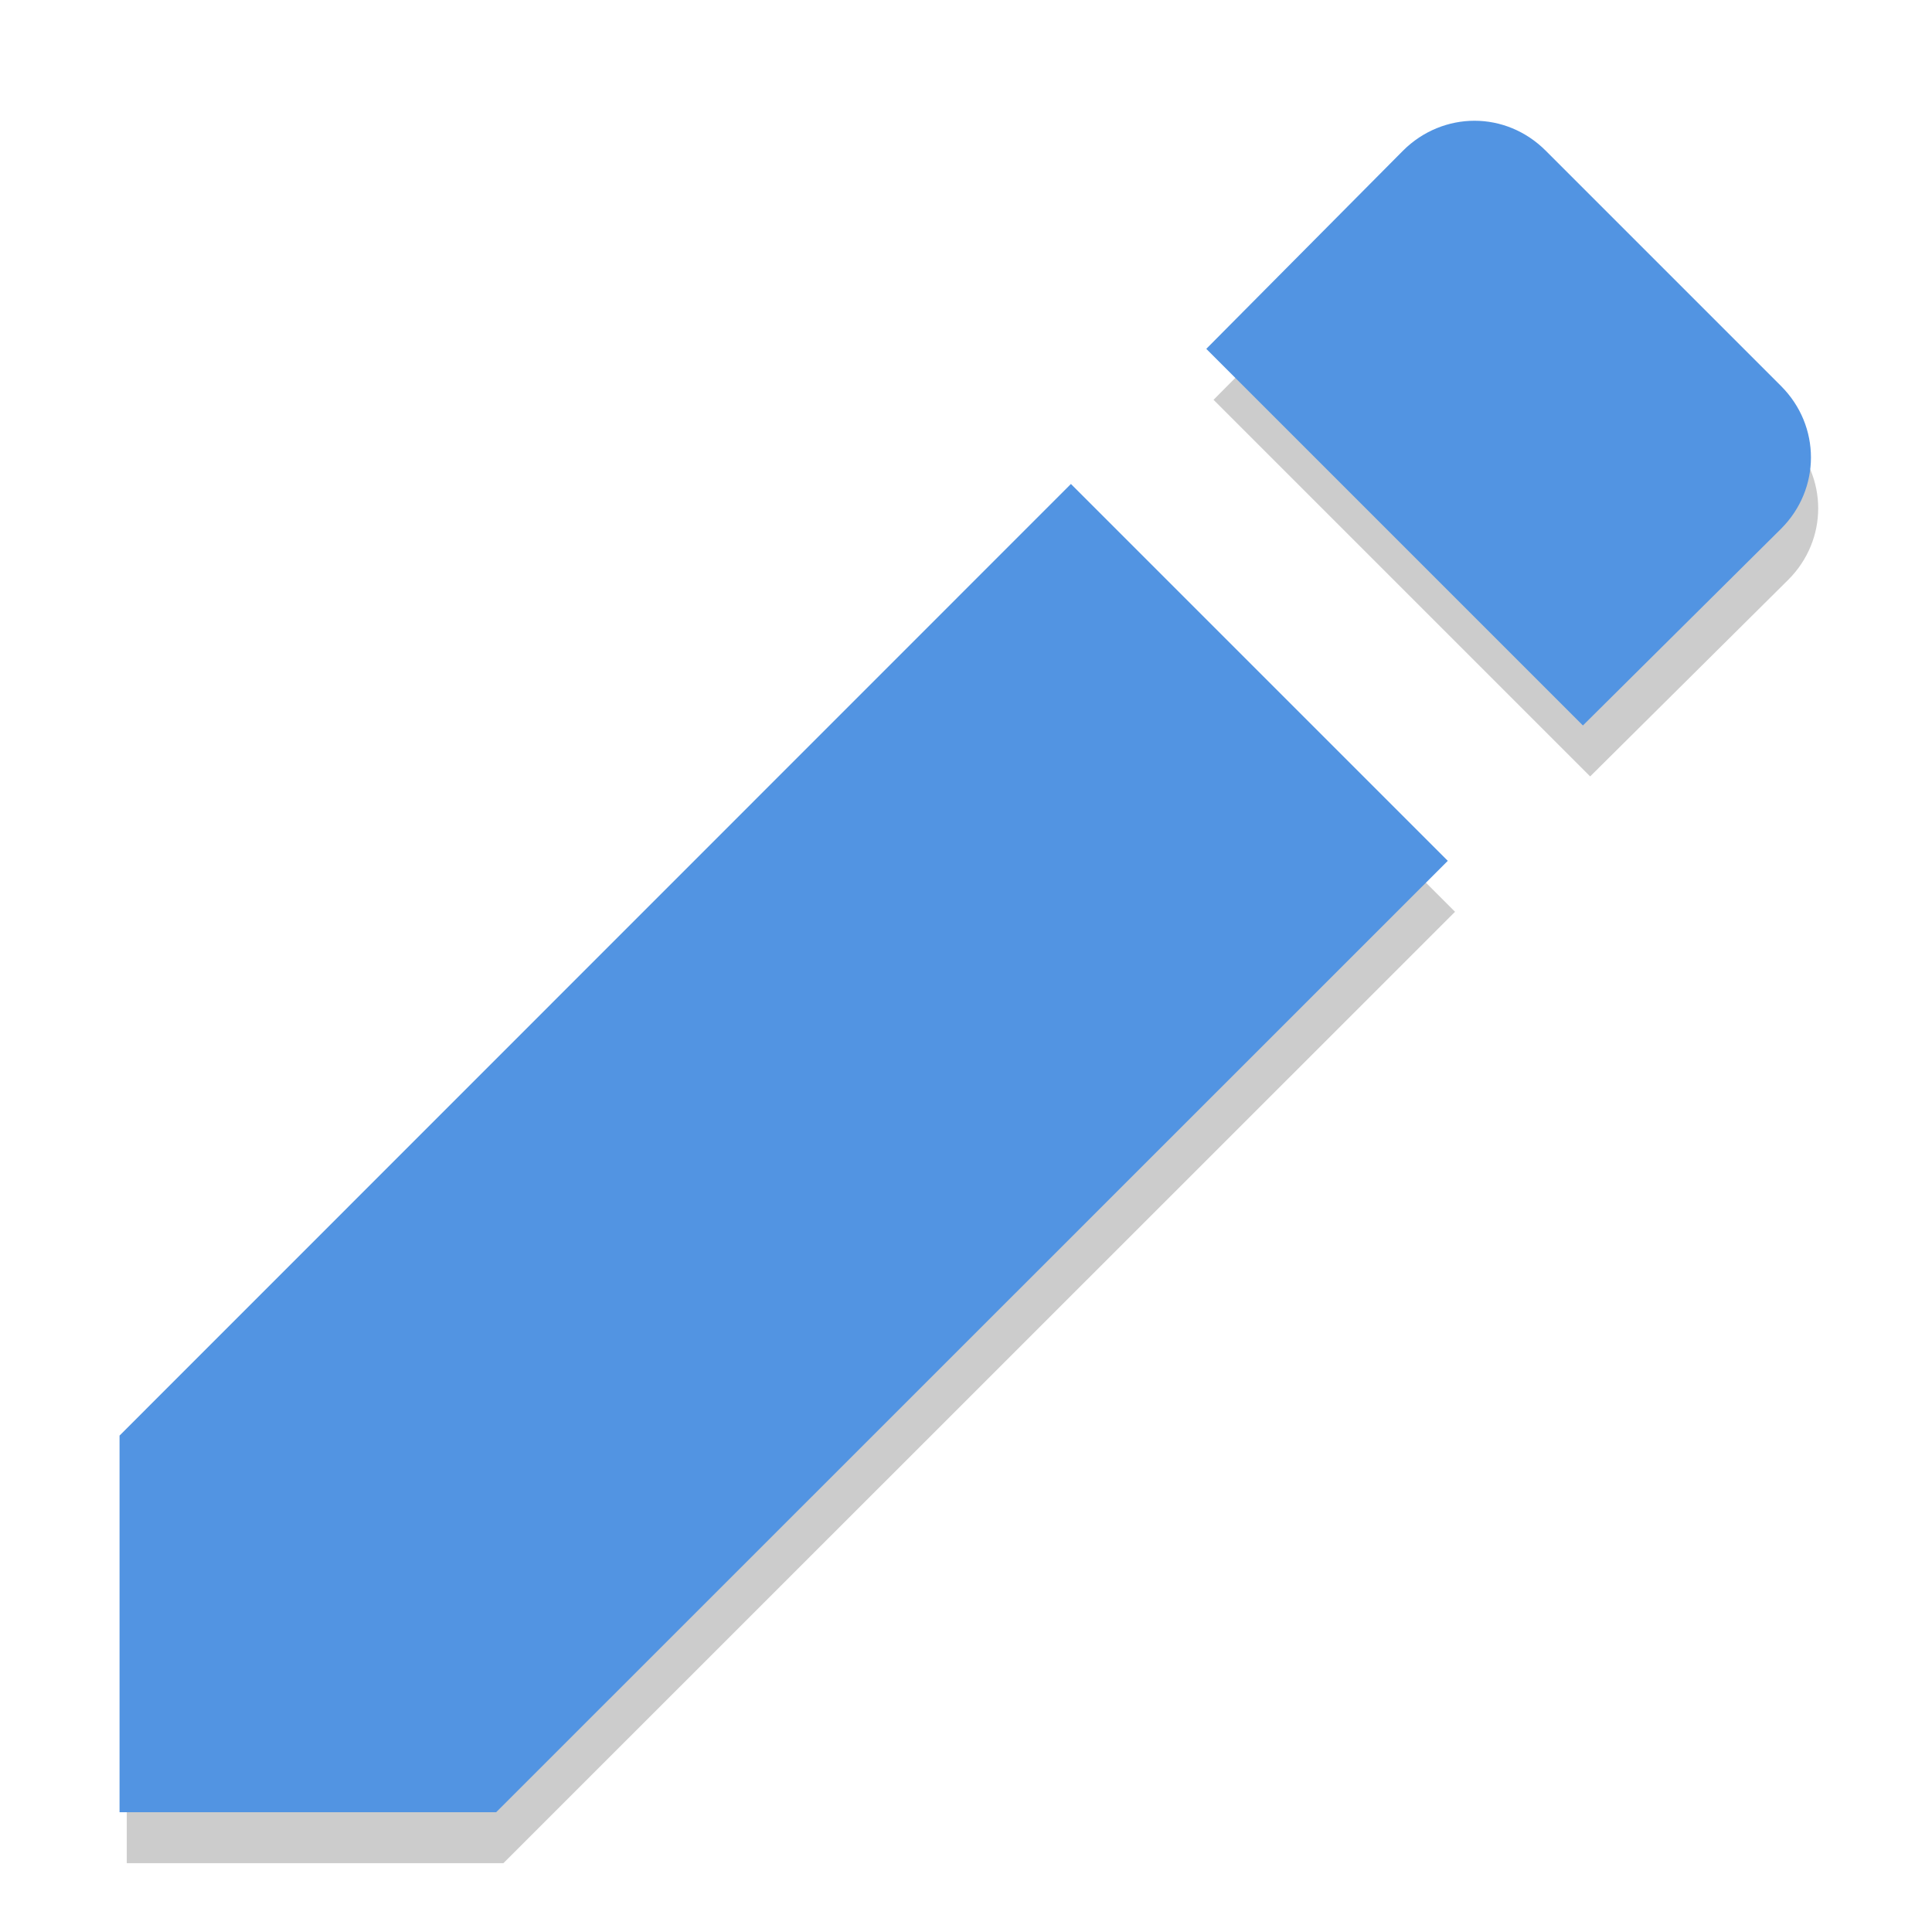 <svg height="16" viewBox="0 0 16 16" width="16" xmlns="http://www.w3.org/2000/svg"><path d="m12.271 1.422c-.212 0-.427.083-.592.248l-1.629 1.641 3.119 3.119 1.641-1.629c.33-.33.33-.852 0-1.182l-1.949-1.949c-.165-.165-.377-.248-.59-.248zm-3.342 3.008-7.879 7.881v3.119h3.119l7.881-7.879z" opacity=".2"/><path d="m12.211 1c-.212 0-.427.083-.592.248l-1.629 1.641 3.119 3.119 1.641-1.629c.33-.33.33-.852 0-1.182l-1.949-1.949c-.165-.165-.377-.248-.59-.248zm-3.342 3.008-7.879 7.881v3.119h3.119l7.881-7.879z" fill="#5294e2"/></svg>